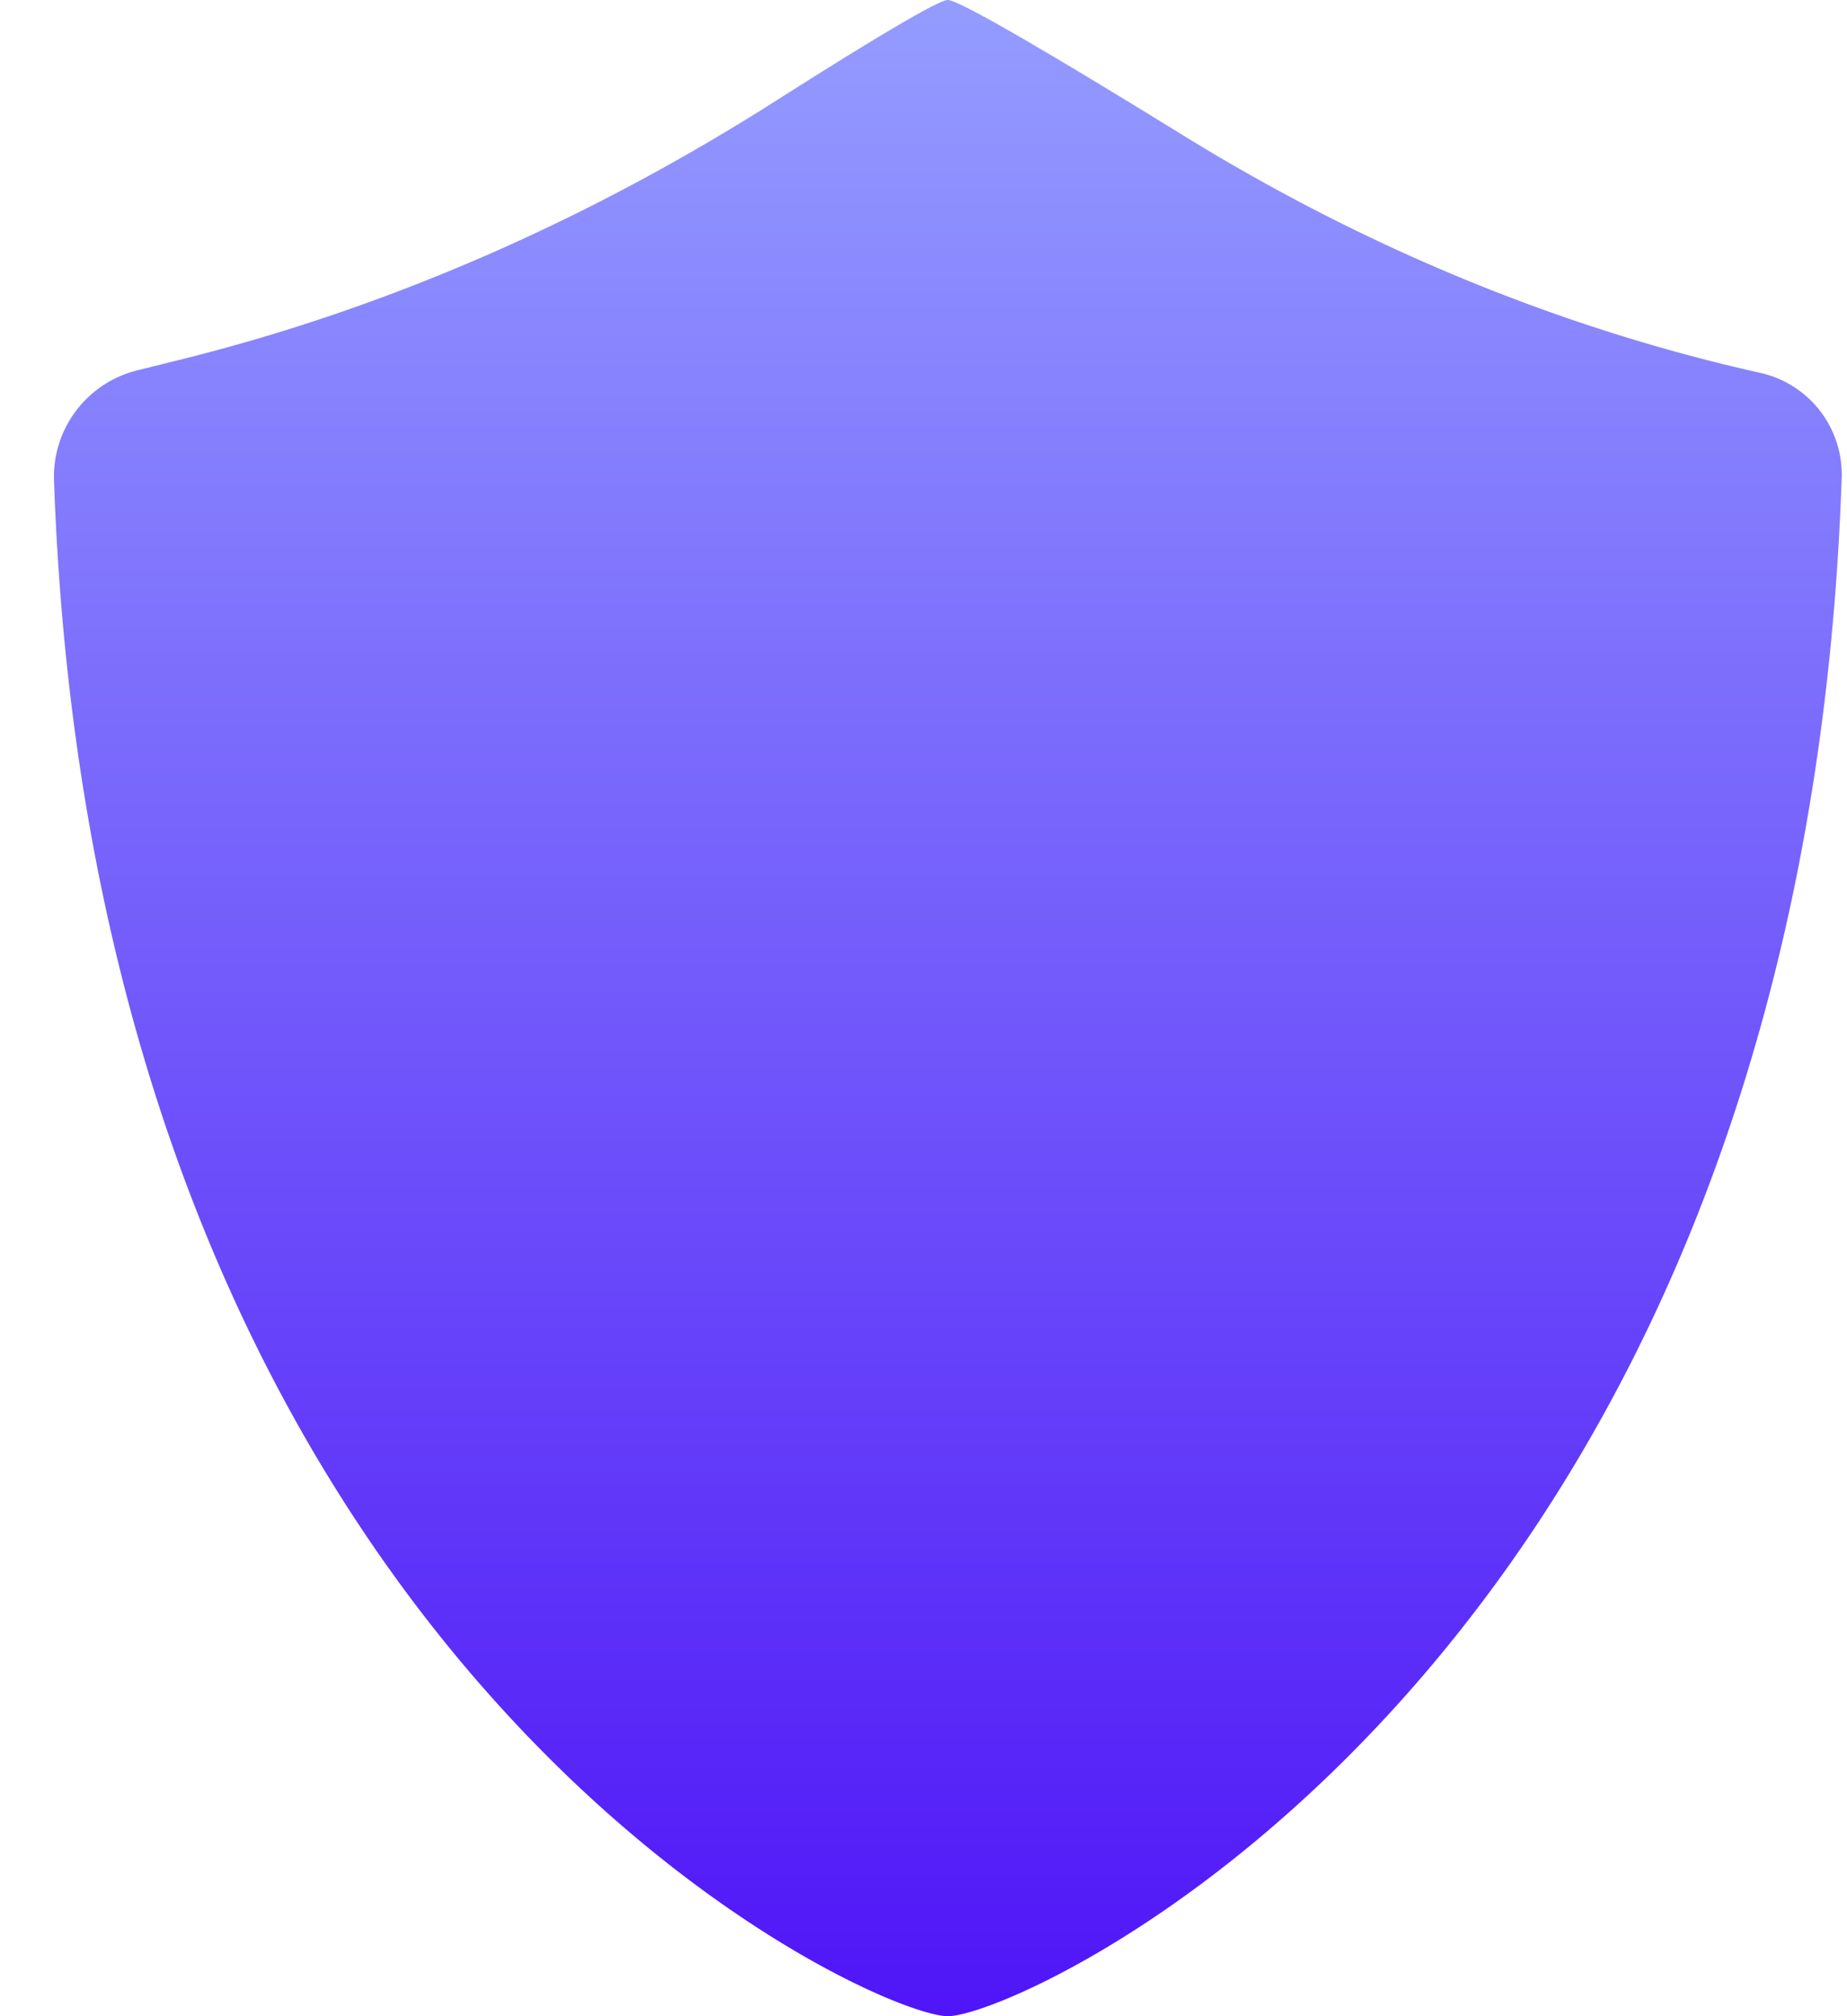 <svg xmlns="http://www.w3.org/2000/svg" width="22" height="24" fill="none"><path fill="url(#a)" d="M11.29 24c.92 0 10.167-4.182 10.647-18.318a1.24 1.24 0 0 0-.973-1.244c-2.431-.544-4.744-1.515-6.865-2.823C12.744.78 11.439 0 11.289 0c-.121 0-1.028.552-2.06 1.208-2.18 1.384-4.554 2.444-7.06 3.068l-.531.132a1.305 1.305 0 0 0-.995 1.304C1.135 19.824 10.37 24 11.29 24"/><defs><linearGradient id="a" x1="11.29" x2="11.29" y1="0" y2="24" gradientUnits="userSpaceOnUse"><stop stop-color="#949CFF"/><stop offset="1" stop-color="#4F15F7"/></linearGradient></defs></svg>